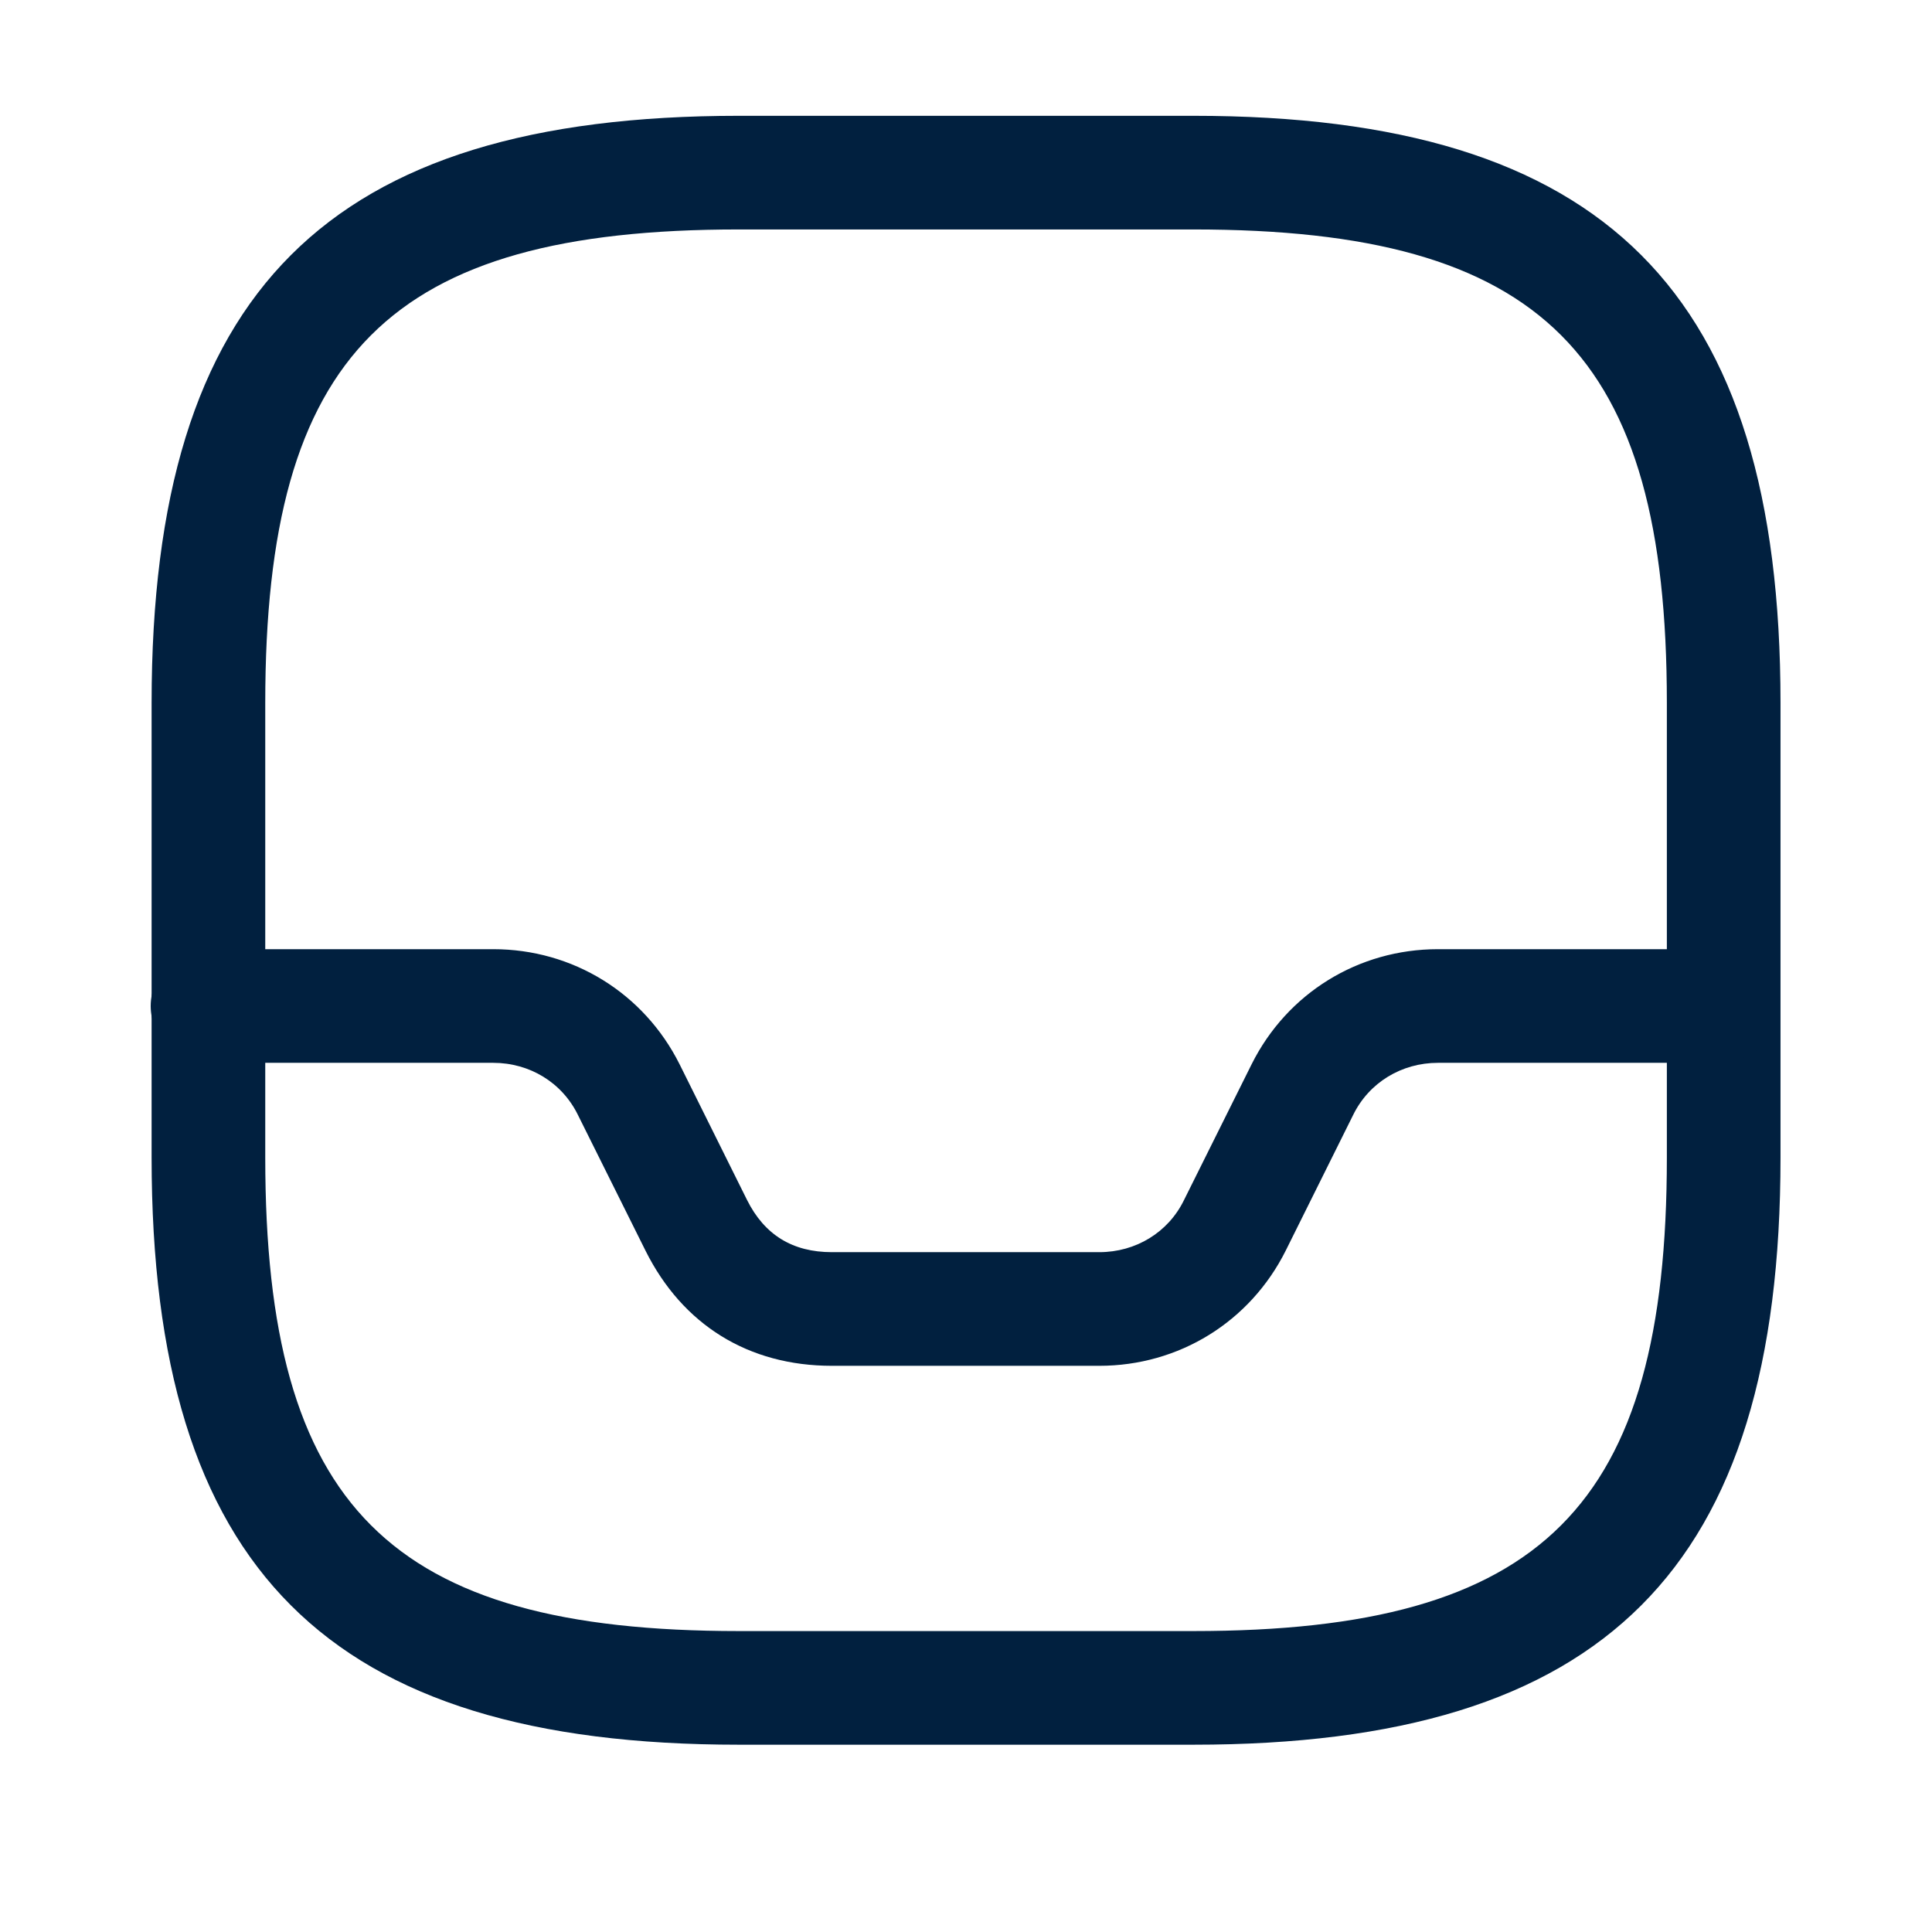 <svg width="17" height="17" viewBox="0 0 17 17" fill="none" xmlns="http://www.w3.org/2000/svg">
<path d="M10.501 15.352H6.501C2.881 15.352 1.334 13.805 1.334 10.185V6.185C1.334 2.565 2.881 1.019 6.501 1.019H10.501C14.121 1.019 15.667 2.565 15.667 6.185V10.185C15.667 13.805 14.121 15.352 10.501 15.352ZM6.501 2.019C3.427 2.019 2.334 3.112 2.334 6.185V10.185C2.334 13.259 3.427 14.352 6.501 14.352H10.501C13.574 14.352 14.667 13.259 14.667 10.185V6.185C14.667 3.112 13.574 2.019 10.501 2.019H6.501Z" fill="#01203F"/>
<path d="M9.673 12.018H7.32C6.586 12.018 6.006 11.658 5.68 11.005L5.086 9.812C4.946 9.525 4.66 9.352 4.34 9.352H1.826C1.553 9.352 1.326 9.125 1.326 8.852C1.326 8.578 1.56 8.352 1.833 8.352H4.34C5.04 8.352 5.666 8.738 5.98 9.365L6.573 10.558C6.726 10.865 6.973 11.018 7.32 11.018H9.673C9.993 11.018 10.28 10.845 10.419 10.558L11.013 9.365C11.326 8.738 11.953 8.352 12.653 8.352H15.146C15.419 8.352 15.646 8.578 15.646 8.852C15.646 9.125 15.419 9.352 15.146 9.352H12.653C12.333 9.352 12.046 9.525 11.906 9.812L11.313 11.005C10.999 11.632 10.373 12.018 9.673 12.018Z" fill="#01203F"/>
</svg>

